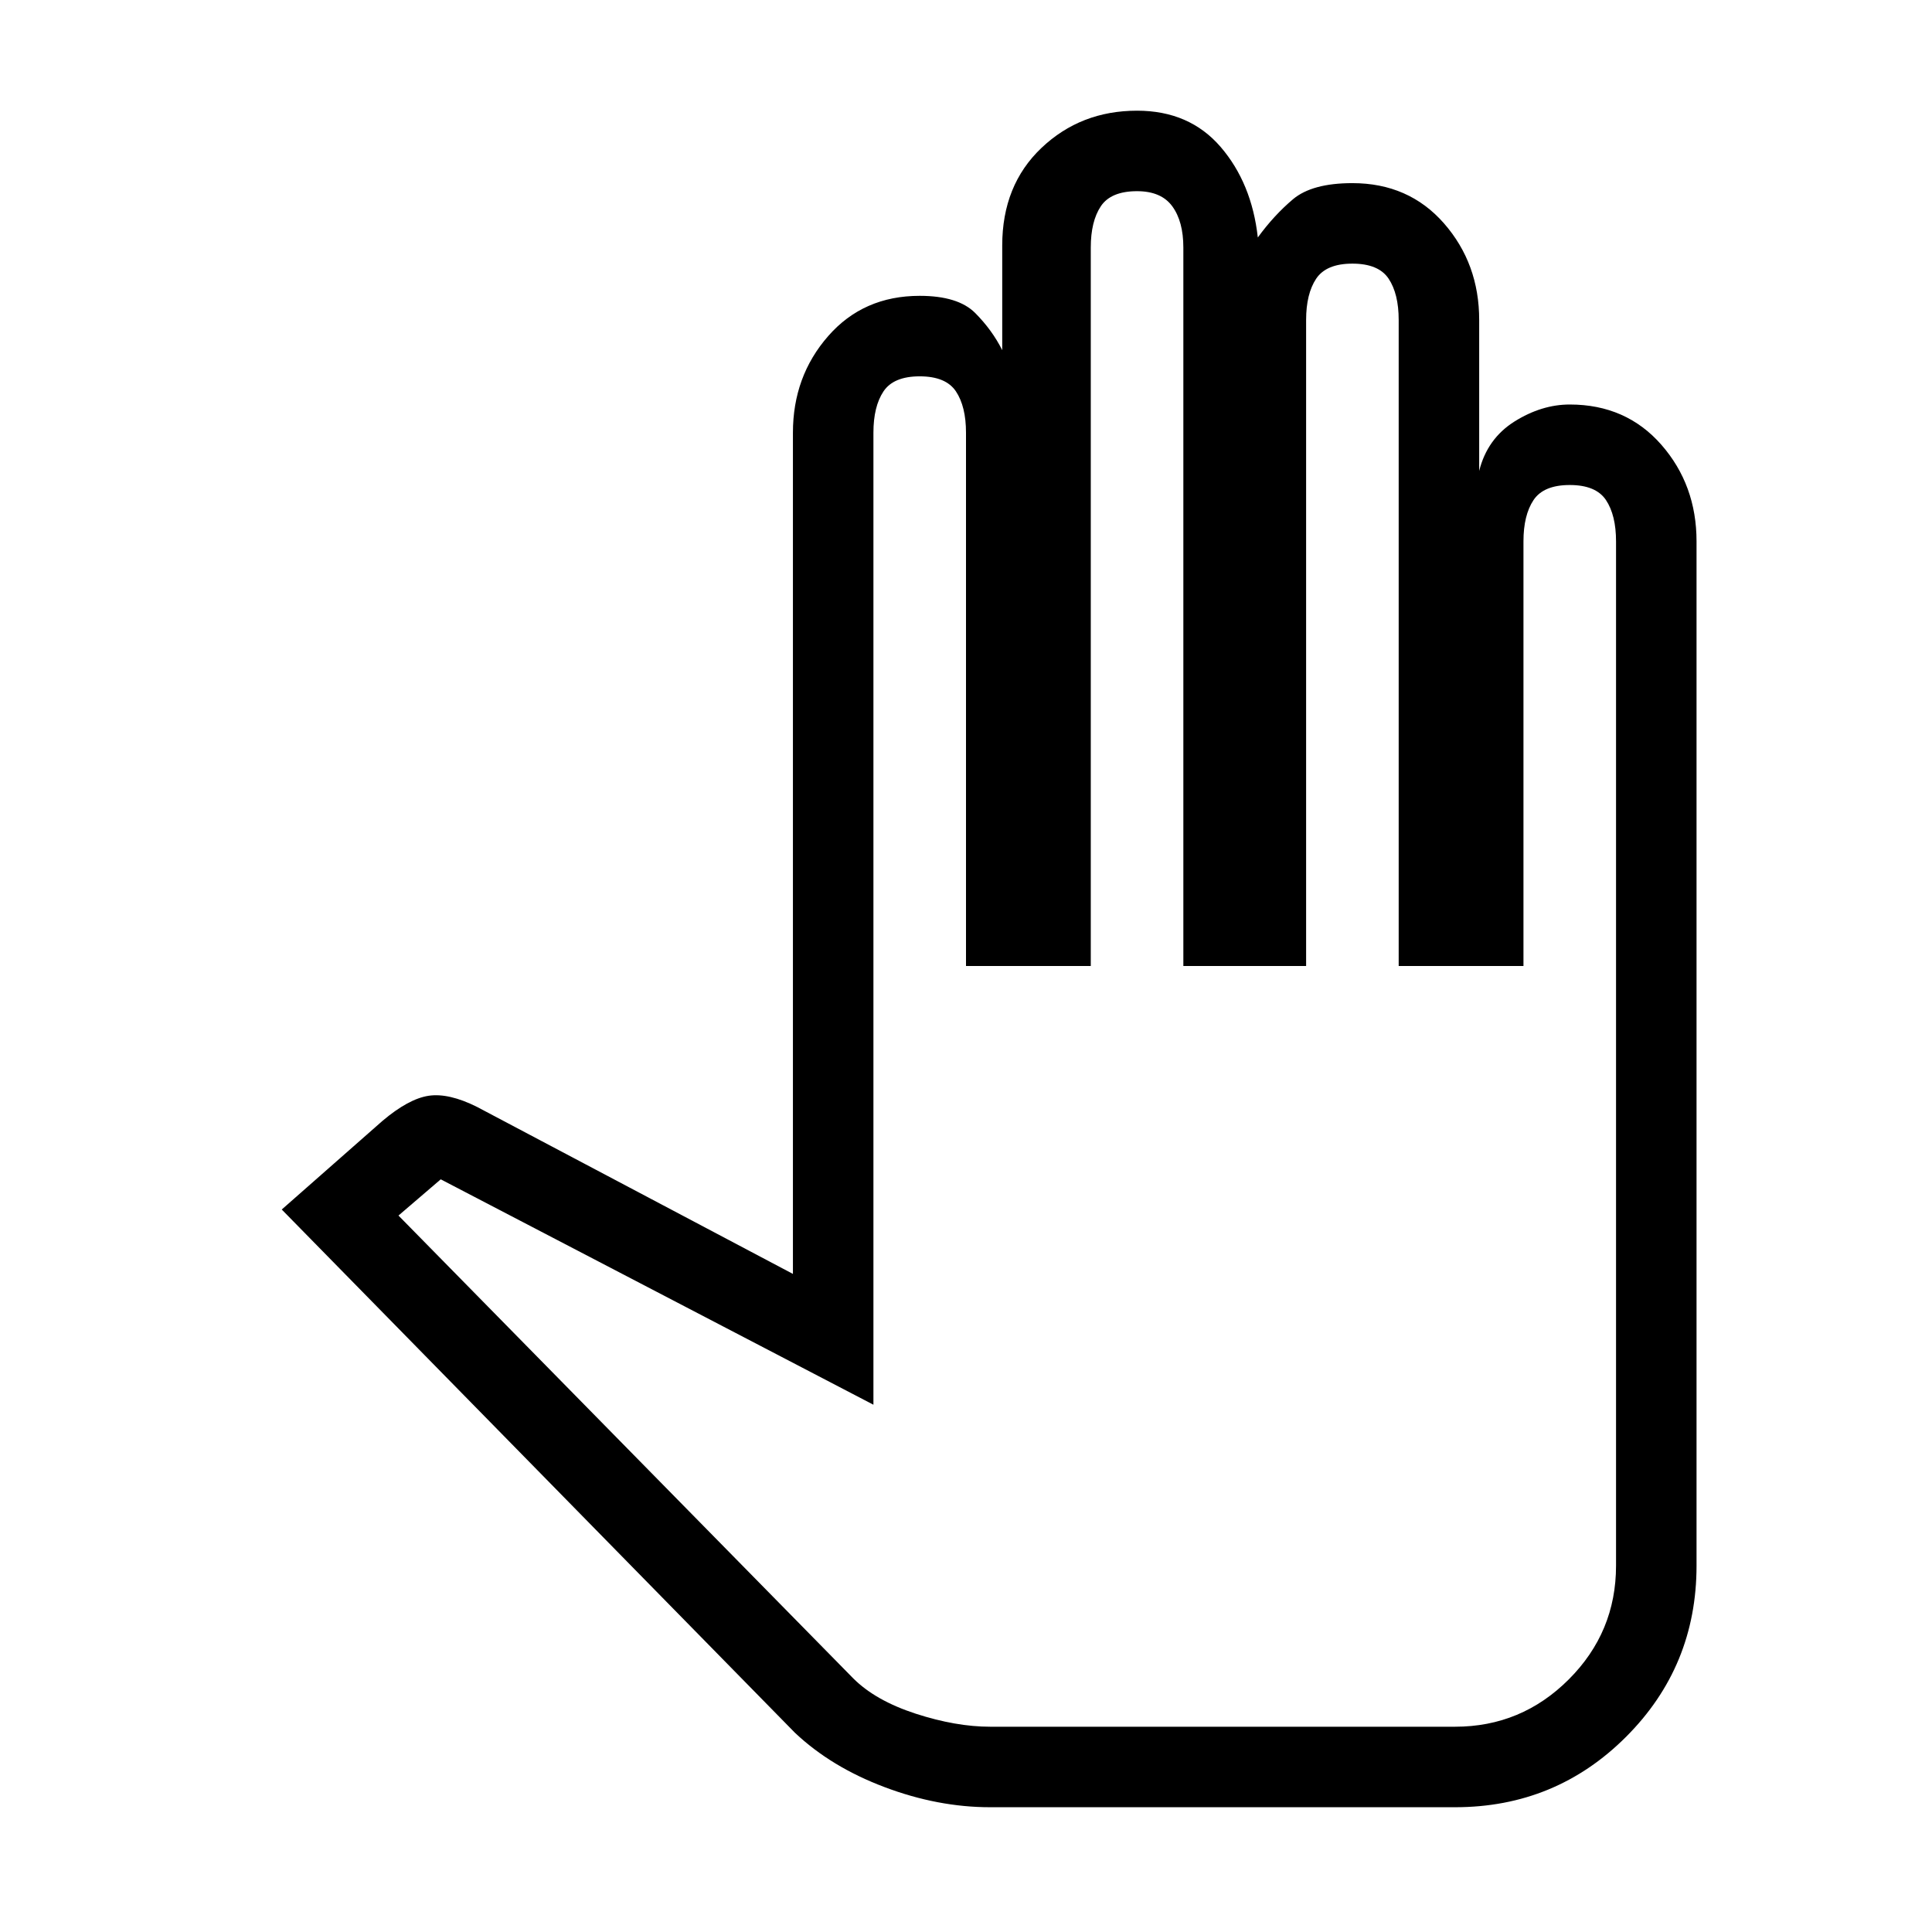<svg xmlns="http://www.w3.org/2000/svg" height="24" width="24"><path d="M12.3 22.45H18.075Q19.325 22.45 20.2 21.575Q21.075 20.7 21.075 19.45V6.725Q21.075 6.025 20.638 5.525Q20.2 5.025 19.5 5.025Q19.15 5.025 18.812 5.237Q18.475 5.45 18.375 5.85V3.975Q18.375 3.275 17.938 2.775Q17.5 2.275 16.8 2.275Q16.3 2.275 16.062 2.475Q15.825 2.675 15.625 2.95Q15.55 2.275 15.163 1.825Q14.775 1.375 14.125 1.375Q13.425 1.375 12.938 1.837Q12.45 2.3 12.45 3.05V4.35Q12.325 4.1 12.113 3.887Q11.9 3.675 11.425 3.675Q10.725 3.675 10.288 4.175Q9.85 4.675 9.85 5.375V15.825L5.925 13.75Q5.575 13.575 5.325 13.612Q5.075 13.65 4.75 13.925L3.5 15.025L9.875 21.525Q10.325 21.95 10.988 22.2Q11.65 22.45 12.3 22.45ZM12.3 21.45Q11.875 21.45 11.375 21.288Q10.875 21.125 10.6 20.85L4.95 15.1L5.475 14.65Q5.475 14.65 5.475 14.65Q5.475 14.65 5.475 14.65L10.85 17.45V5.375Q10.85 5.05 10.975 4.862Q11.1 4.675 11.425 4.675Q11.75 4.675 11.875 4.862Q12 5.05 12 5.375V12H13.55V3.075Q13.55 2.75 13.675 2.562Q13.8 2.375 14.125 2.375Q14.425 2.375 14.562 2.562Q14.7 2.75 14.7 3.075V12H16.225V3.975Q16.225 3.65 16.35 3.462Q16.475 3.275 16.8 3.275Q17.125 3.275 17.25 3.462Q17.375 3.65 17.375 3.975V12H18.925V6.725Q18.925 6.4 19.05 6.212Q19.175 6.025 19.5 6.025Q19.825 6.025 19.95 6.212Q20.075 6.4 20.075 6.725V19.45Q20.075 20.275 19.488 20.862Q18.9 21.45 18.075 21.45H15.175Z"/></svg>